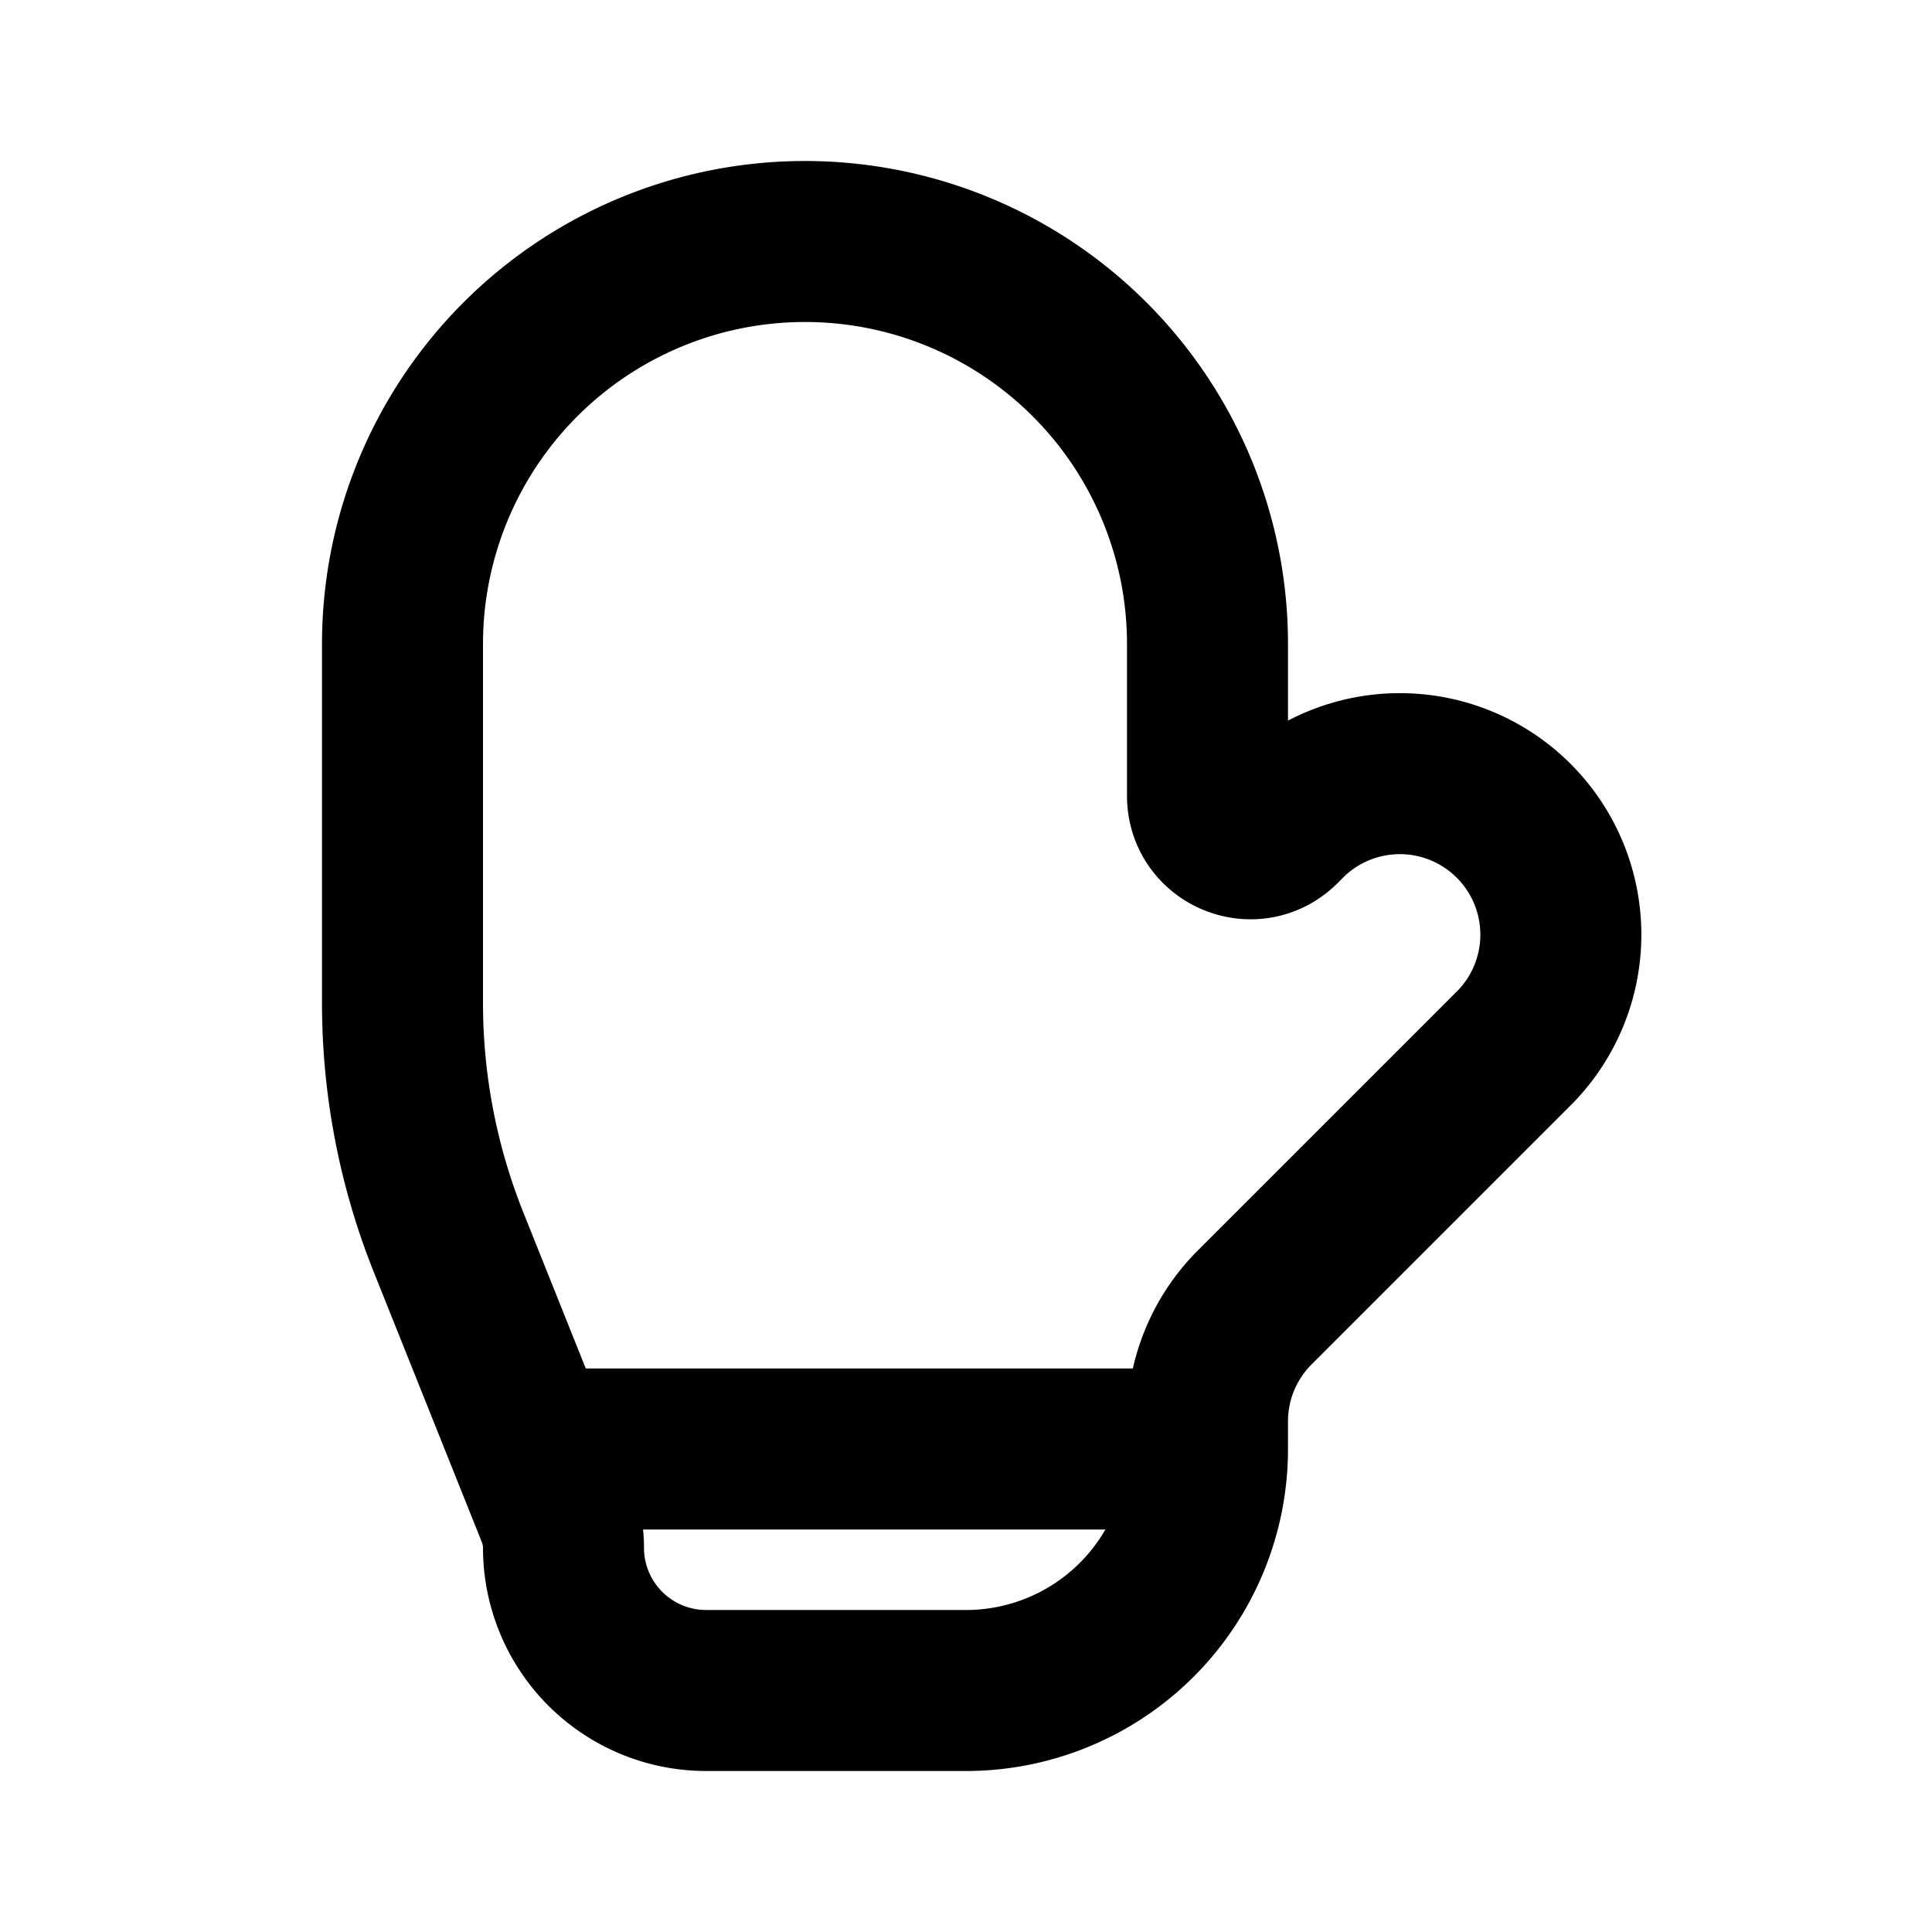 <svg xmlns="http://www.w3.org/2000/svg" width="24" height="24" viewBox="0 0 24 24" fill="none">
    <path stroke="currentColor" stroke-linejoin="round" stroke-width="2" d="M6.5 18H15m.909-7.737.091-.091A2 2 0 0 1 18.828 13l-3.242 3.242A2 2 0 0 0 15 17.657V18a3 3 0 0 1-3 3H8.772A1.772 1.772 0 0 1 7 19.228c0-.15-.029-.3-.085-.44l-1.343-3.357A8 8 0 0 1 5 12.459V8a5 5 0 0 1 10 0v1.886c0 .475.573.712.909.377Z"/>
</svg>